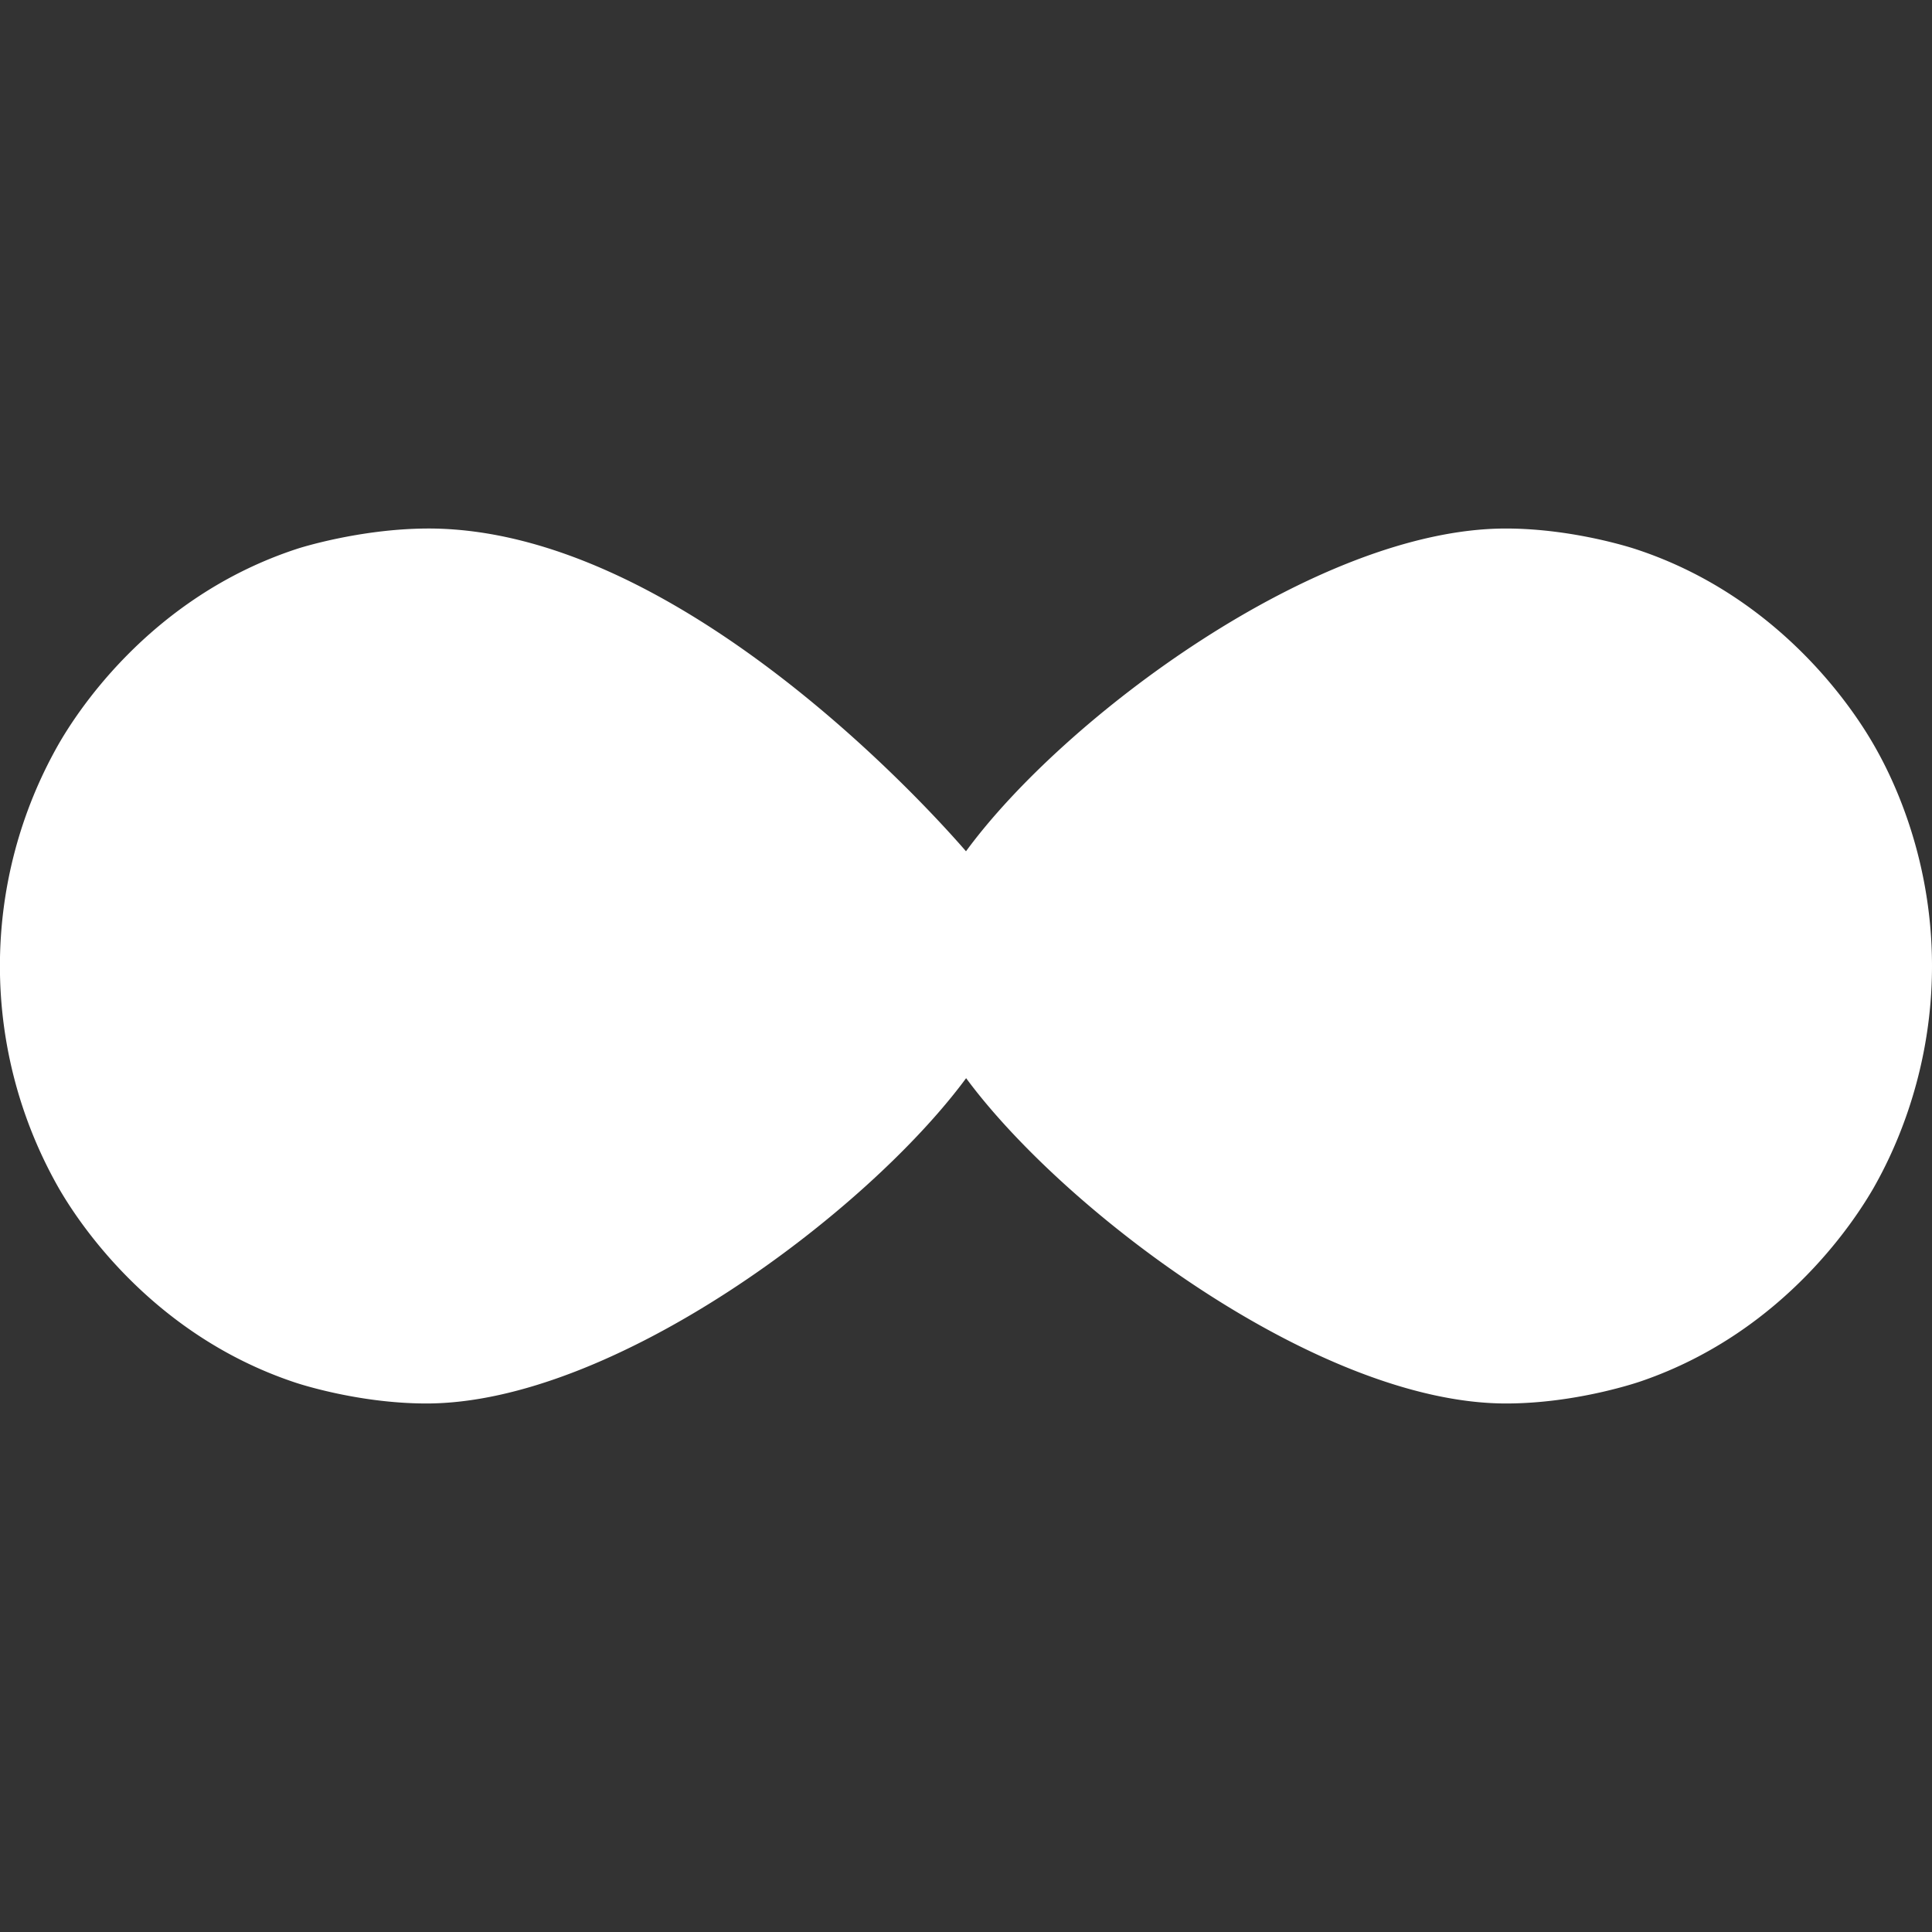 <svg style="enable-background:new 0 0 16 16" xml:space="preserve" xmlns="http://www.w3.org/2000/svg" width="16" height="16" fill="white" class="qi-1019" viewBox="0 0 16 16">
  <rect x="0" y="0" width="16" height="16" fill="#333333" stroke="none"/>
  <path d="M15.513 6.16c-.115-.198-.721-1.202-1.963-1.611 0 0-.507-.172-1.08-.172-1.56 0-3.659 1.565-4.47 2.673-.248-.287-2.378-2.687-4.47-2.673-.561.004-1.06.165-1.06.165C1.219 4.947.609 5.949.487 6.16a3.715 3.715 0 0 0 0 3.68c.115.199.72 1.199 1.959 1.61 0 0 .509.173 1.085.173 1.541 0 3.646-1.578 4.47-2.694.825 1.116 2.931 2.694 4.471 2.694.597 0 1.121-.185 1.121-.185 1.208-.415 1.8-1.388 1.922-1.598.122-.215.485-.893.485-1.84 0-.948-.363-1.627-.487-1.84z"/>
</svg>